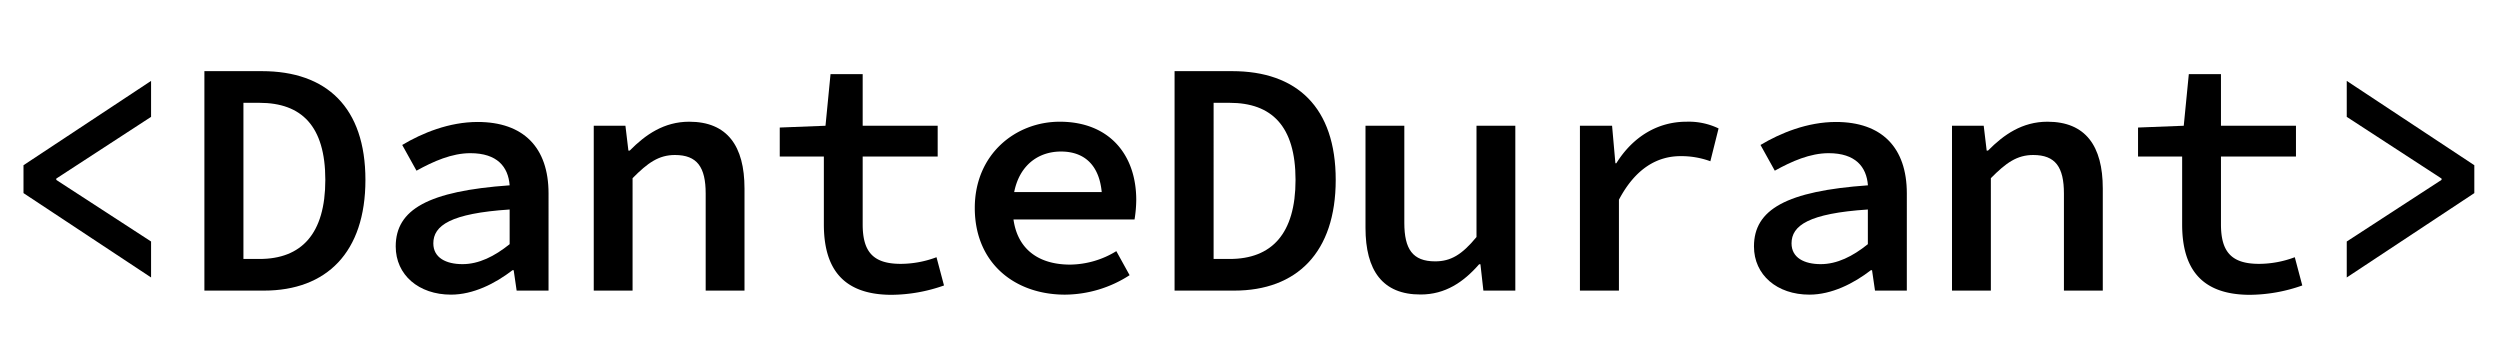 <svg id="Layer_1" data-name="Layer 1" xmlns="http://www.w3.org/2000/svg" viewBox="0 0 700 100"><path d="M6.58,54.07V46.26L42.3,22.65V32.72L15.76,50v.38L42.3,67.62V77.69Z"/><path d="M57.23,19.92H73.32c18.13,0,29,10.14,29,30.45s-10.89,31-28.44,31H57.23ZM72.65,72.51c11.73,0,18.44-7,18.44-22.14S84.38,28.79,72.65,28.79H68.16V72.51Z"/><path d="M110.8,69c0-10.35,9.1-15.5,31.9-17.11-.39-5.17-3.46-9-11-9-5.19,0-10.33,2.27-15.08,4.9l-4-7.2c5.59-3.35,13.16-6.44,21.12-6.44,12.81,0,19.85,7.12,19.85,20V81.37h-8.93l-.83-5.72h-.32c-4.84,3.74-11,6.85-17.23,6.85C117.26,82.5,110.8,77,110.8,69Zm31.9-.61V58.66c-16.58,1.09-21.37,4.5-21.37,9.48,0,4.06,3.6,5.82,8.17,5.82S138.44,71.79,142.7,68.37Z"/><path d="M166.25,35.21h8.87l.83,6.95h.38c4.41-4.47,9.61-8.08,16.65-8.08,10.67,0,15.48,6.81,15.48,18.7V81.37H197.59V54.19c0-7.4-2.39-10.79-8.61-10.79-4.55,0-7.63,2.21-11.86,6.49V81.37H166.25Z"/><path d="M230.68,62.82v-19H218.33V35.71l12.81-.5,1.41-14.46h9V35.21h21v8.61h-21v19c0,7.63,2.87,11.06,10.67,11.06a28.59,28.59,0,0,0,10-1.86l2.1,7.91a44.89,44.89,0,0,1-14.77,2.62C235.49,82.5,230.68,74.58,230.68,62.82Z"/><path d="M272.94,58.23c0-15.06,11.43-24.15,23.79-24.15,13.78,0,21.42,9.14,21.42,21.92a35.68,35.68,0,0,1-.48,5.45h-37V53.78h30l-2.08,2.41c0-9.12-4.29-13.76-11.51-13.76-7.63,0-13.52,5.5-13.52,15.8,0,10.74,6.47,15.86,16.07,15.86a25.15,25.15,0,0,0,12.94-3.77l3.72,6.73a33.62,33.62,0,0,1-18.08,5.45C284.05,82.5,272.94,73.6,272.94,58.23Z"/><path d="M328.88,19.92H345c18.14,0,29,10.14,29,30.45s-10.88,31-28.44,31H328.88ZM344.3,72.51c11.73,0,18.45-7,18.45-22.14S356,28.79,344.3,28.79h-4.49V72.51Z"/><path d="M382.34,63.8V35.21h10.87V62.39c0,7.35,2.32,10.79,8.63,10.79,4.34,0,7.47-1.82,11.58-6.81V35.21h10.87V81.37h-8.94L414.52,74h-.37c-4.37,5-9.48,8.46-16.36,8.46C387.08,82.5,382.34,75.7,382.34,63.8Z"/><path d="M442.38,35.21h9l.93,10.5h.26c4.69-7.53,11.69-11.63,19.63-11.63a19.3,19.3,0,0,1,9,1.88l-2.3,9.19a23.64,23.64,0,0,0-8.36-1.43c-6.31,0-12.52,3.24-17.24,12.2V81.37H442.38Z"/><path d="M491.11,69c0-10.35,9.11-15.5,31.91-17.11-.39-5.17-3.47-9-11-9-5.2,0-10.33,2.27-15.08,4.9l-4-7.2c5.59-3.35,13.16-6.44,21.12-6.44,12.81,0,19.85,7.12,19.85,20V81.37H525l-.83-5.72h-.31c-4.85,3.74-11,6.85-17.23,6.85C497.58,82.5,491.11,77,491.11,69ZM523,68.37V58.66c-16.59,1.09-21.37,4.5-21.37,9.48,0,4.06,3.6,5.82,8.17,5.82S518.75,71.79,523,68.37Z"/><path d="M546.56,35.21h8.88l.83,6.95h.38c4.41-4.47,9.6-8.08,16.64-8.08,10.68,0,15.49,6.81,15.49,18.7V81.37H577.9V54.19c0-7.4-2.38-10.79-8.6-10.79-4.56,0-7.63,2.21-11.86,6.49V81.37H546.56Z"/><path d="M611,62.82v-19H598.65V35.71l12.8-.5,1.42-14.46h9V35.21h21v8.61h-21v19c0,7.63,2.87,11.06,10.67,11.06a28.59,28.59,0,0,0,10-1.86l2.1,7.91a44.89,44.89,0,0,1-14.77,2.62C615.81,82.5,611,74.58,611,62.82Z"/><path d="M657.09,67.62l26.55-17.26V50L657.09,32.72V22.65l35.72,23.61v7.81L657.09,77.69Z"/></svg>